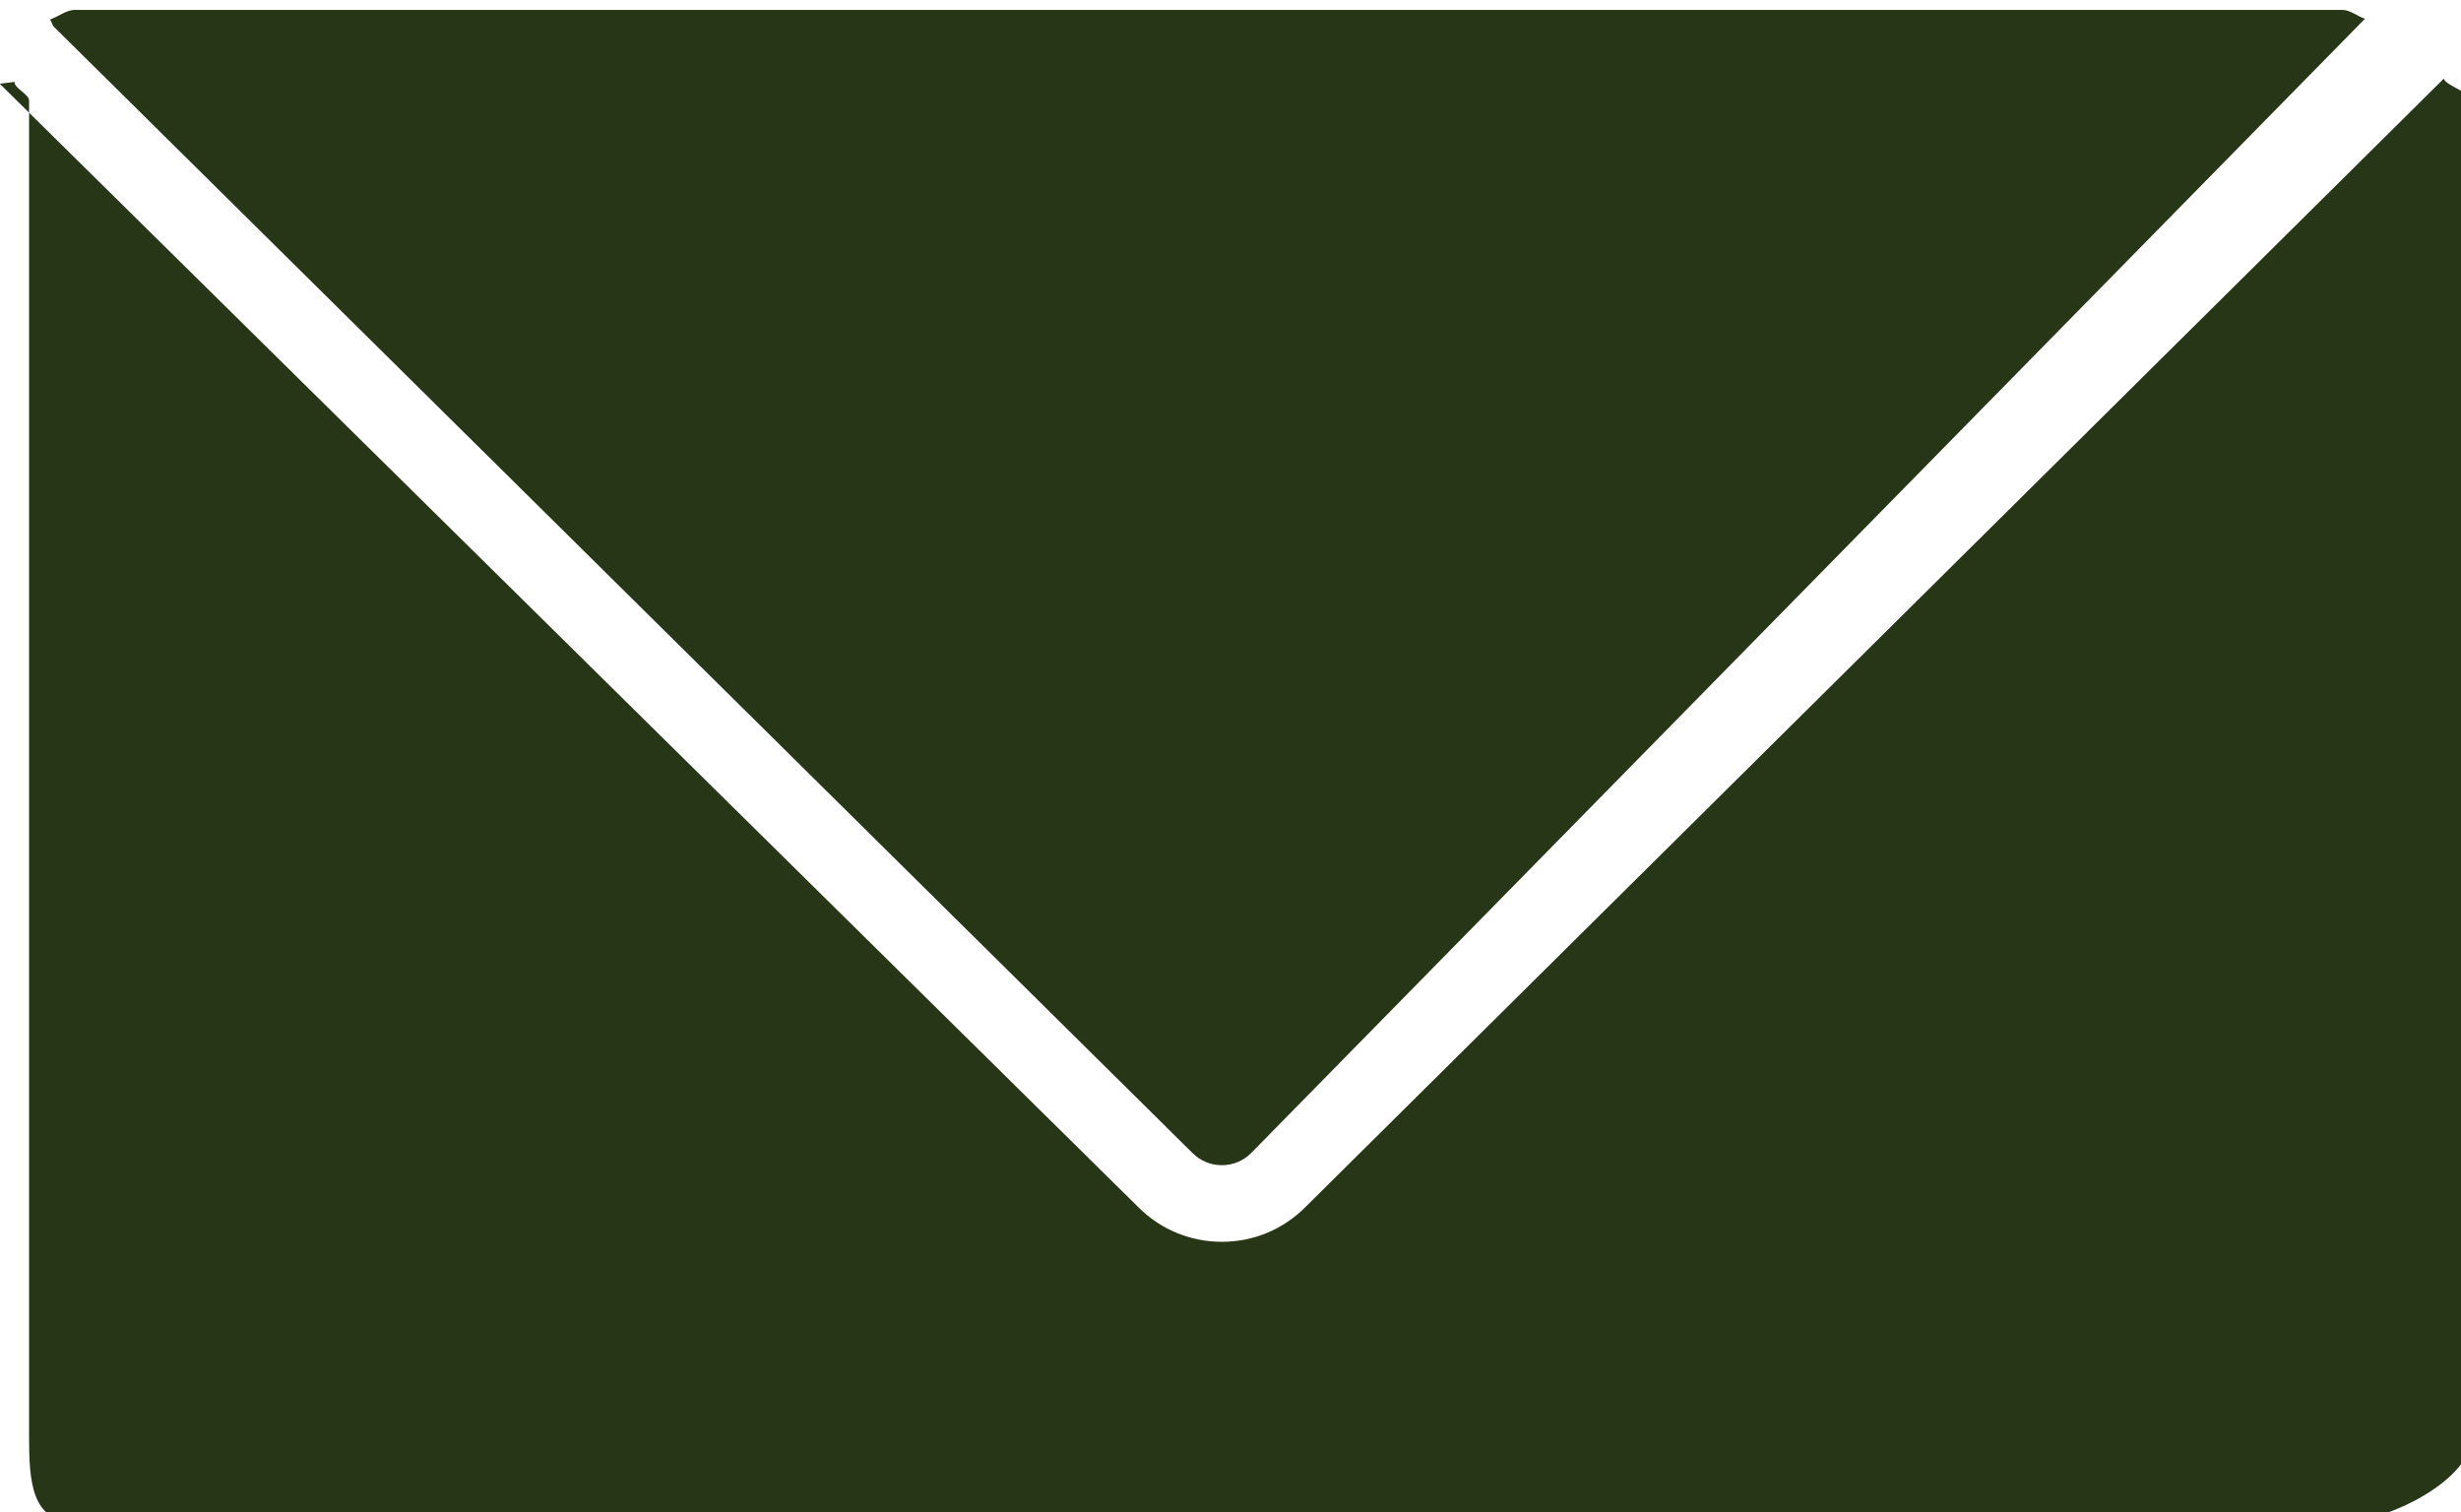 <?xml version="1.0" ?>
<svg style="enable-background:new 0 0 84.629 52;" version="1.1" viewBox="0 0 84.629 52" xml:space="preserve" xmlns="http://www.w3.org/2000/svg" xmlns:xlink="http://www.w3.org/1999/xlink">
    <g id="envelope">
        <g>
            <path d="M41.017,39.66c0.268,0.264,0.623,0.41,0.999,0.41c0.384,0,0.743-0.15,1.013-0.423L81.327,0.644    C81.08,0.571,80.819,0.34,80.548,0.34H2.582c-0.3,0-0.588,0.24-0.859,0.329c0.04,0.053,0.08,0.202,0.128,0.25L41.017,39.66z" fill="#283618"/>
            <path d="M44.903,41.497c-0.768,0.779-1.794,1.207-2.887,1.207c-1.073,0-2.085-0.415-2.849-1.169L0.001,2.889    C-0.026,2.862,0.53,2.833,0.503,2.805C0.452,3.015,1,3.233,1,3.459v45.937c0,1.513,0.069,2.944,1.582,2.944h77.966    c1.513,0,4.452-1.431,4.452-2.944V3.459c0-0.262-0.895-0.514-0.964-0.754L44.903,41.497z" fill="#283618"/>
        </g>
    </g>
    <g id="Слой_1"/>
</svg>